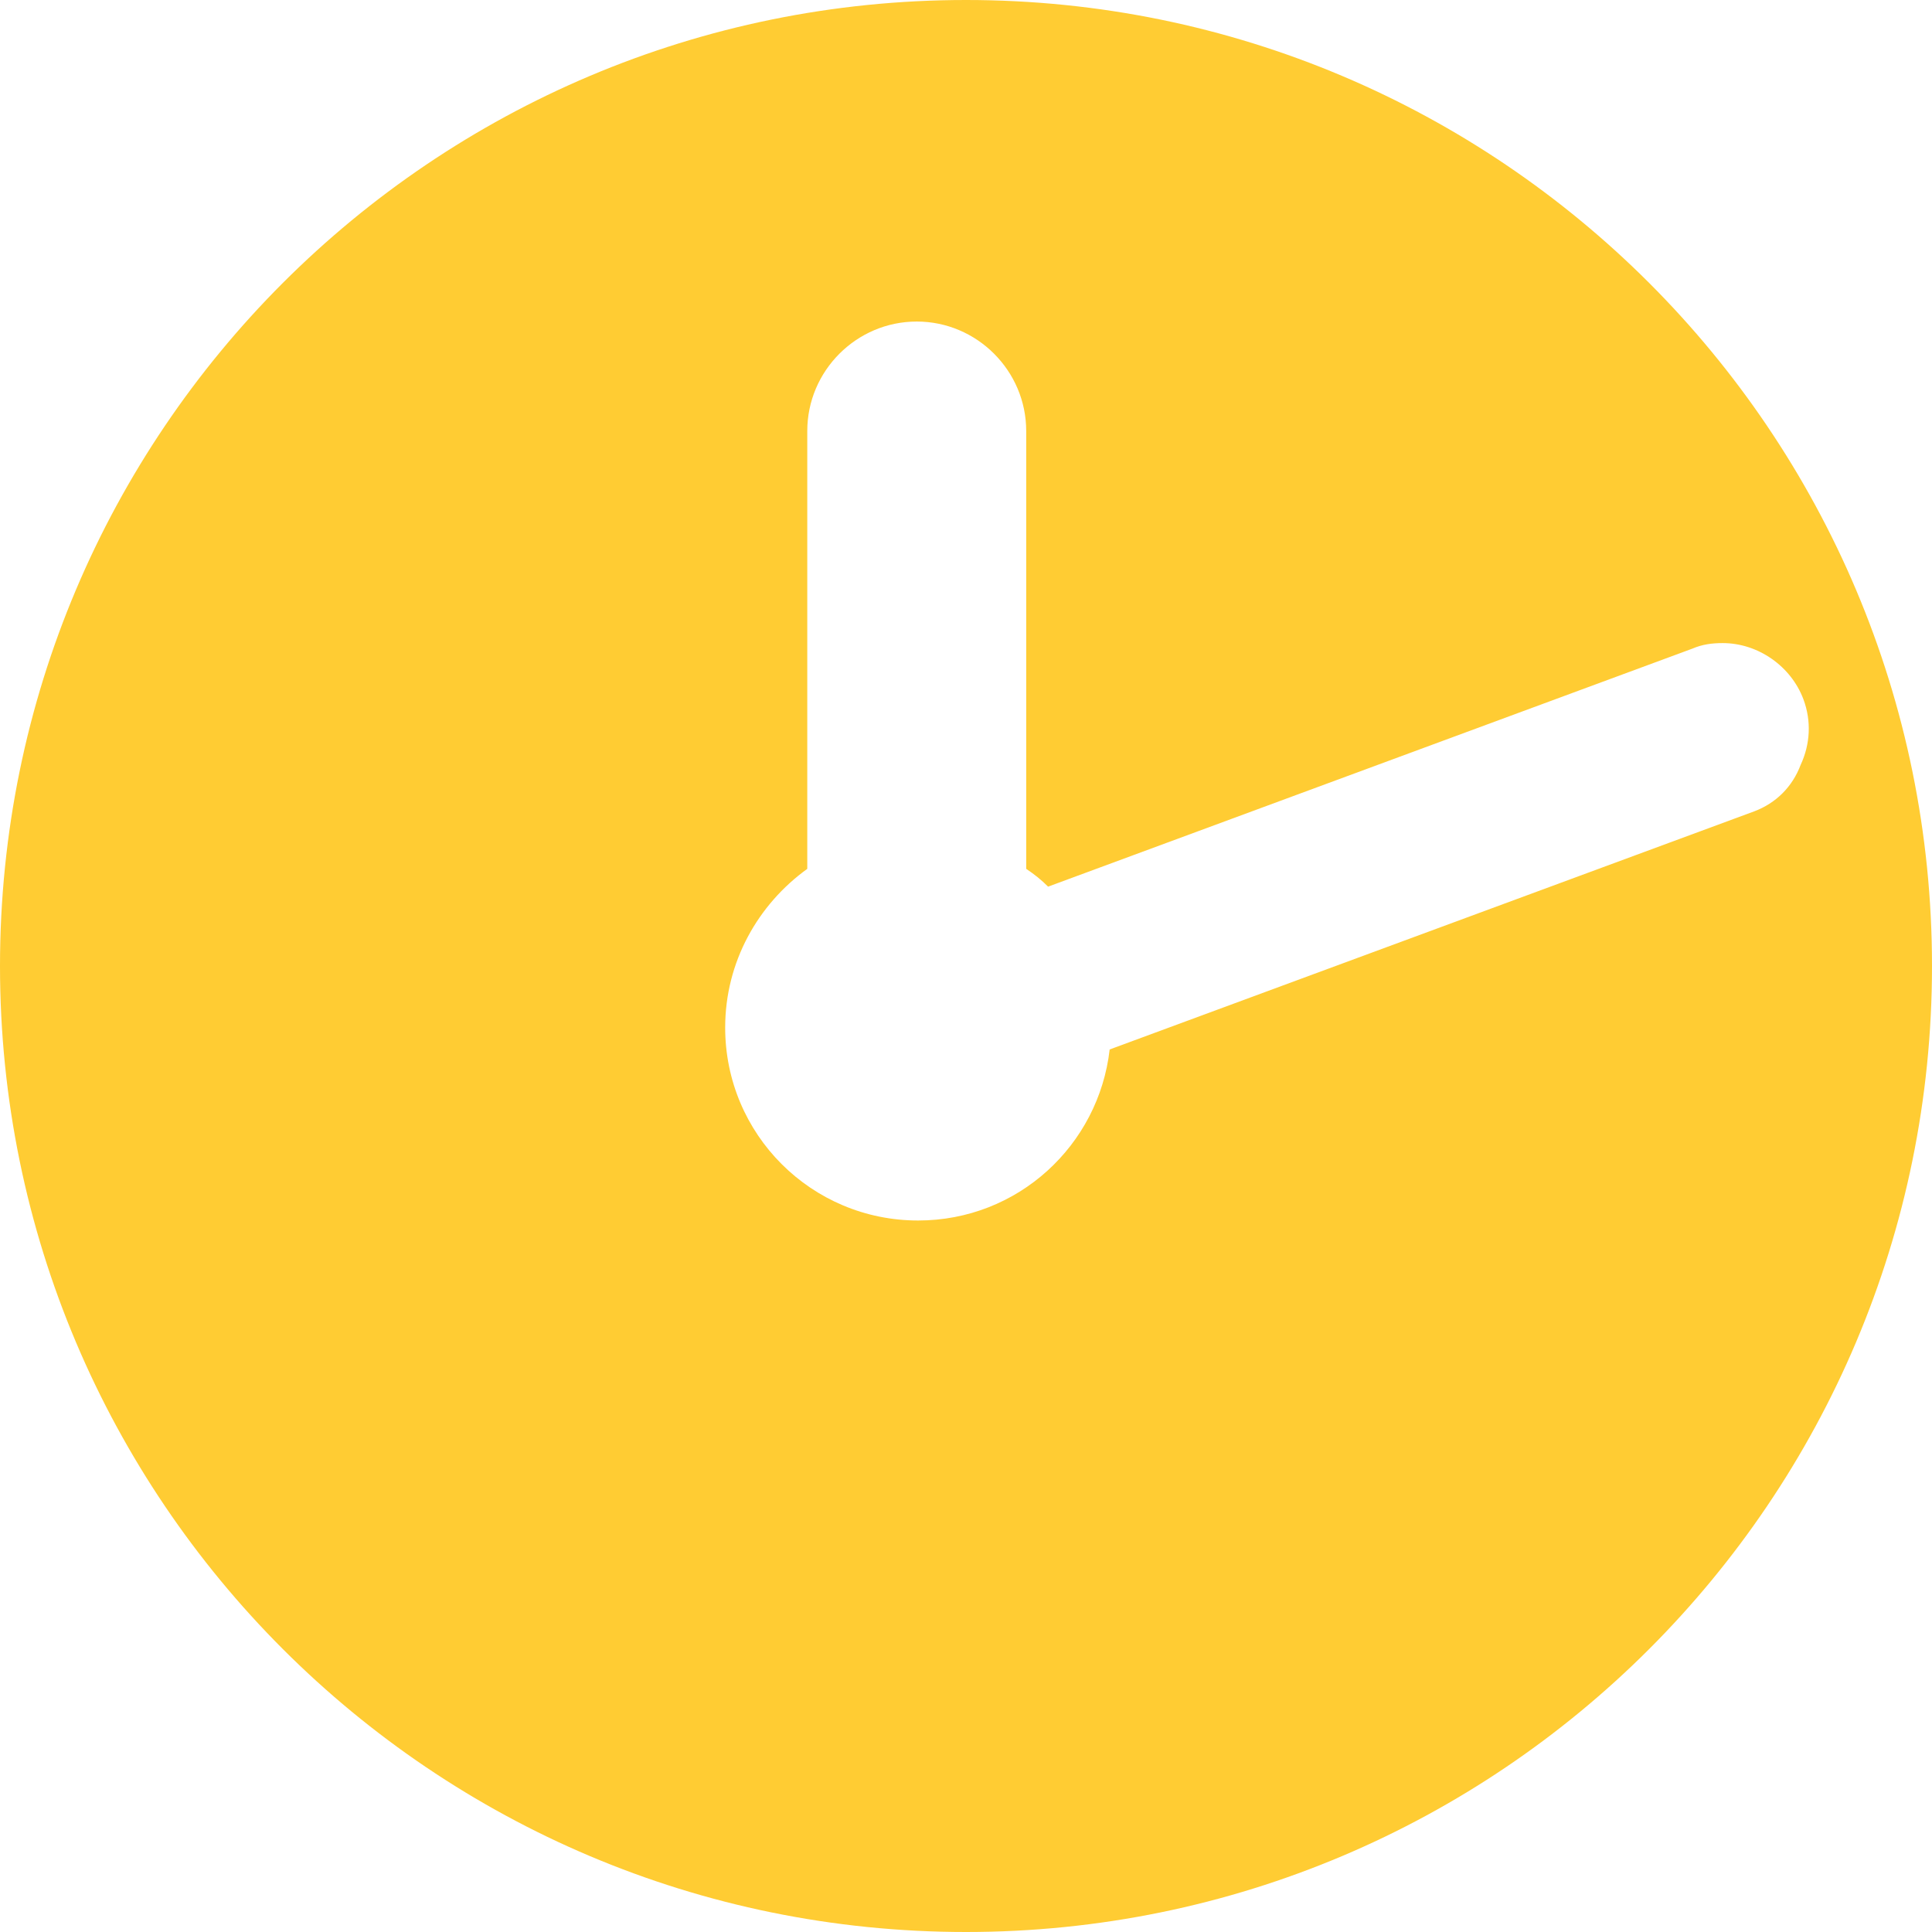 <svg xmlns="http://www.w3.org/2000/svg"
     x="0px" y="0px"
     width="750px" height="750px"
     viewBox="-69 21 750 750"
     enable-background="new -69 21 750 750"
     xml:space="preserve">
<path fill="#FFCC33" d="M306,21C98.847,21-69,188.847-69,396c0,207.153,167.847,375,375,375c207.153,0,375-167.847,375-375
	C681,188.847,513.153,21,306,21z M611.949,335.979l-250.178,92.423c-4.248,37.181-35.587,66.395-74.362,66.395
	c-41.431,0-74.894-33.463-74.894-74.894c0-25.496,12.748-47.805,31.869-61.615V188.316c0-23.371,19.122-42.493,42.493-42.493
	c23.372,0,42.494,19.122,42.494,42.493v169.972c3.187,2.125,5.842,4.249,8.498,6.905l250.177-92.422
	c3.718-1.593,7.436-2.125,11.686-2.125c13.811,0,26.559,9.029,31.339,21.777c3.187,8.499,2.655,17.528-1.063,25.496
	C626.821,326.417,620.447,332.792,611.949,335.979z"/>
</svg>
